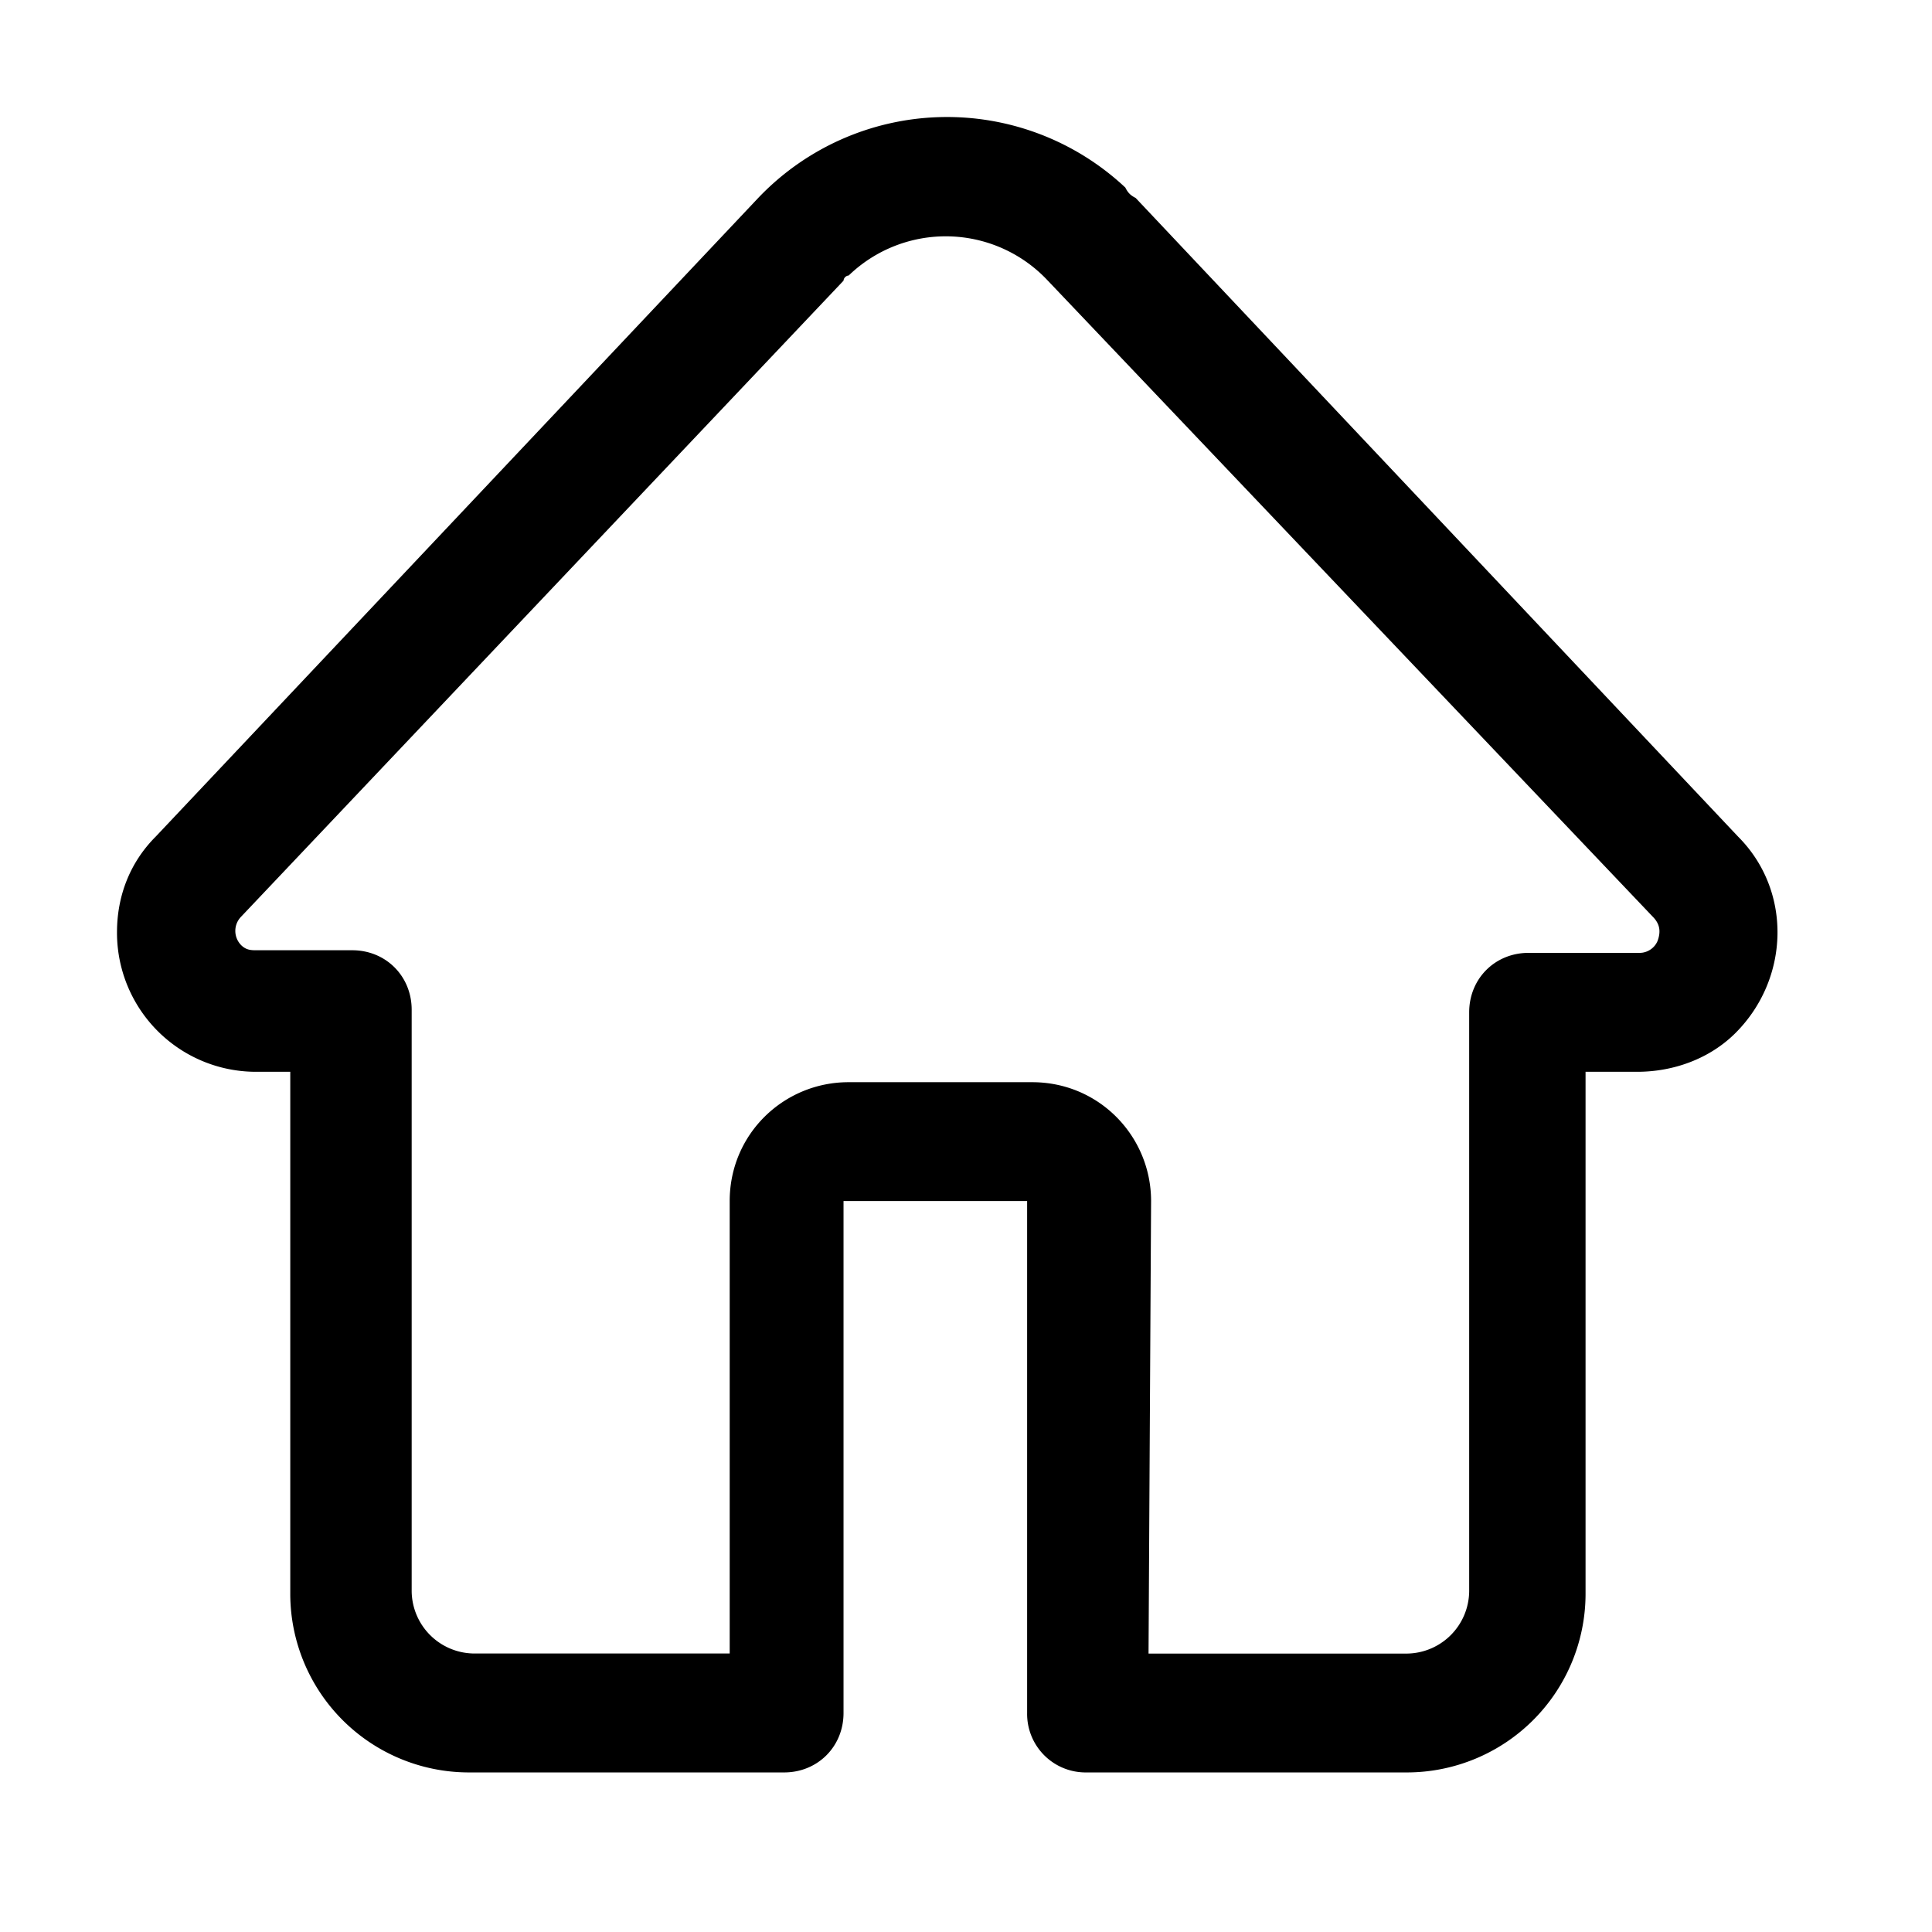 <?xml version="1.0" standalone="no"?><!DOCTYPE svg PUBLIC "-//W3C//DTD SVG 1.1//EN" "http://www.w3.org/Graphics/SVG/1.1/DTD/svg11.dtd"><svg t="1758974162894" class="icon" viewBox="0 0 1024 1024" version="1.1" xmlns="http://www.w3.org/2000/svg" p-id="2408" xmlns:xlink="http://www.w3.org/1999/xlink" width="16" height="16"><path d="M745.806 939.426h-169.908a31.012 31.012 0 0 1-31.499-31.499v-271.342h-97.31v271.342c0 17.812-13.725 31.499-31.499 31.499h-167.245a94.722 94.722 0 0 1-94.497-94.535v-276.817h-17.85A73.685 73.685 0 0 1 62.013 494.088c0-19.199 6.862-37.011 20.549-50.699l319.304-338.466a138.146 138.146 0 0 1 194.582-5.512c1.35 2.737 2.737 4.125 5.475 5.512l319.266 338.466c28.799 28.762 27.412 75.373-1.35 104.135-13.725 13.687-32.887 20.549-52.086 20.549h-27.374v276.817a94.76 94.76 0 0 1-94.572 94.535z m-137.021-62.998h137.021a33.374 33.374 0 0 0 32.887-32.924v-306.929c0-17.85 13.687-31.537 31.499-31.537h58.948c4.125 0 8.212-2.737 9.6-6.862 1.35-4.125 1.35-8.212-2.775-12.337l-320.616-337.116a74.06 74.06 0 0 0-105.522-2.7 2.962 2.962 0 0 0-2.737 2.737l-319.304 337.116a10.762 10.762 0 0 0 0 15.037c2.737 2.737 5.475 2.737 8.25 2.737h50.661c17.812 0 31.499 13.725 31.499 31.537v308.316a33.374 33.374 0 0 0 32.924 32.887H386.754v-239.806c0-35.624 28.762-62.998 62.998-62.998h97.31c35.624 0 63.036 28.762 63.036 62.998l-1.35 239.806z" p-id="2409"></path></svg>